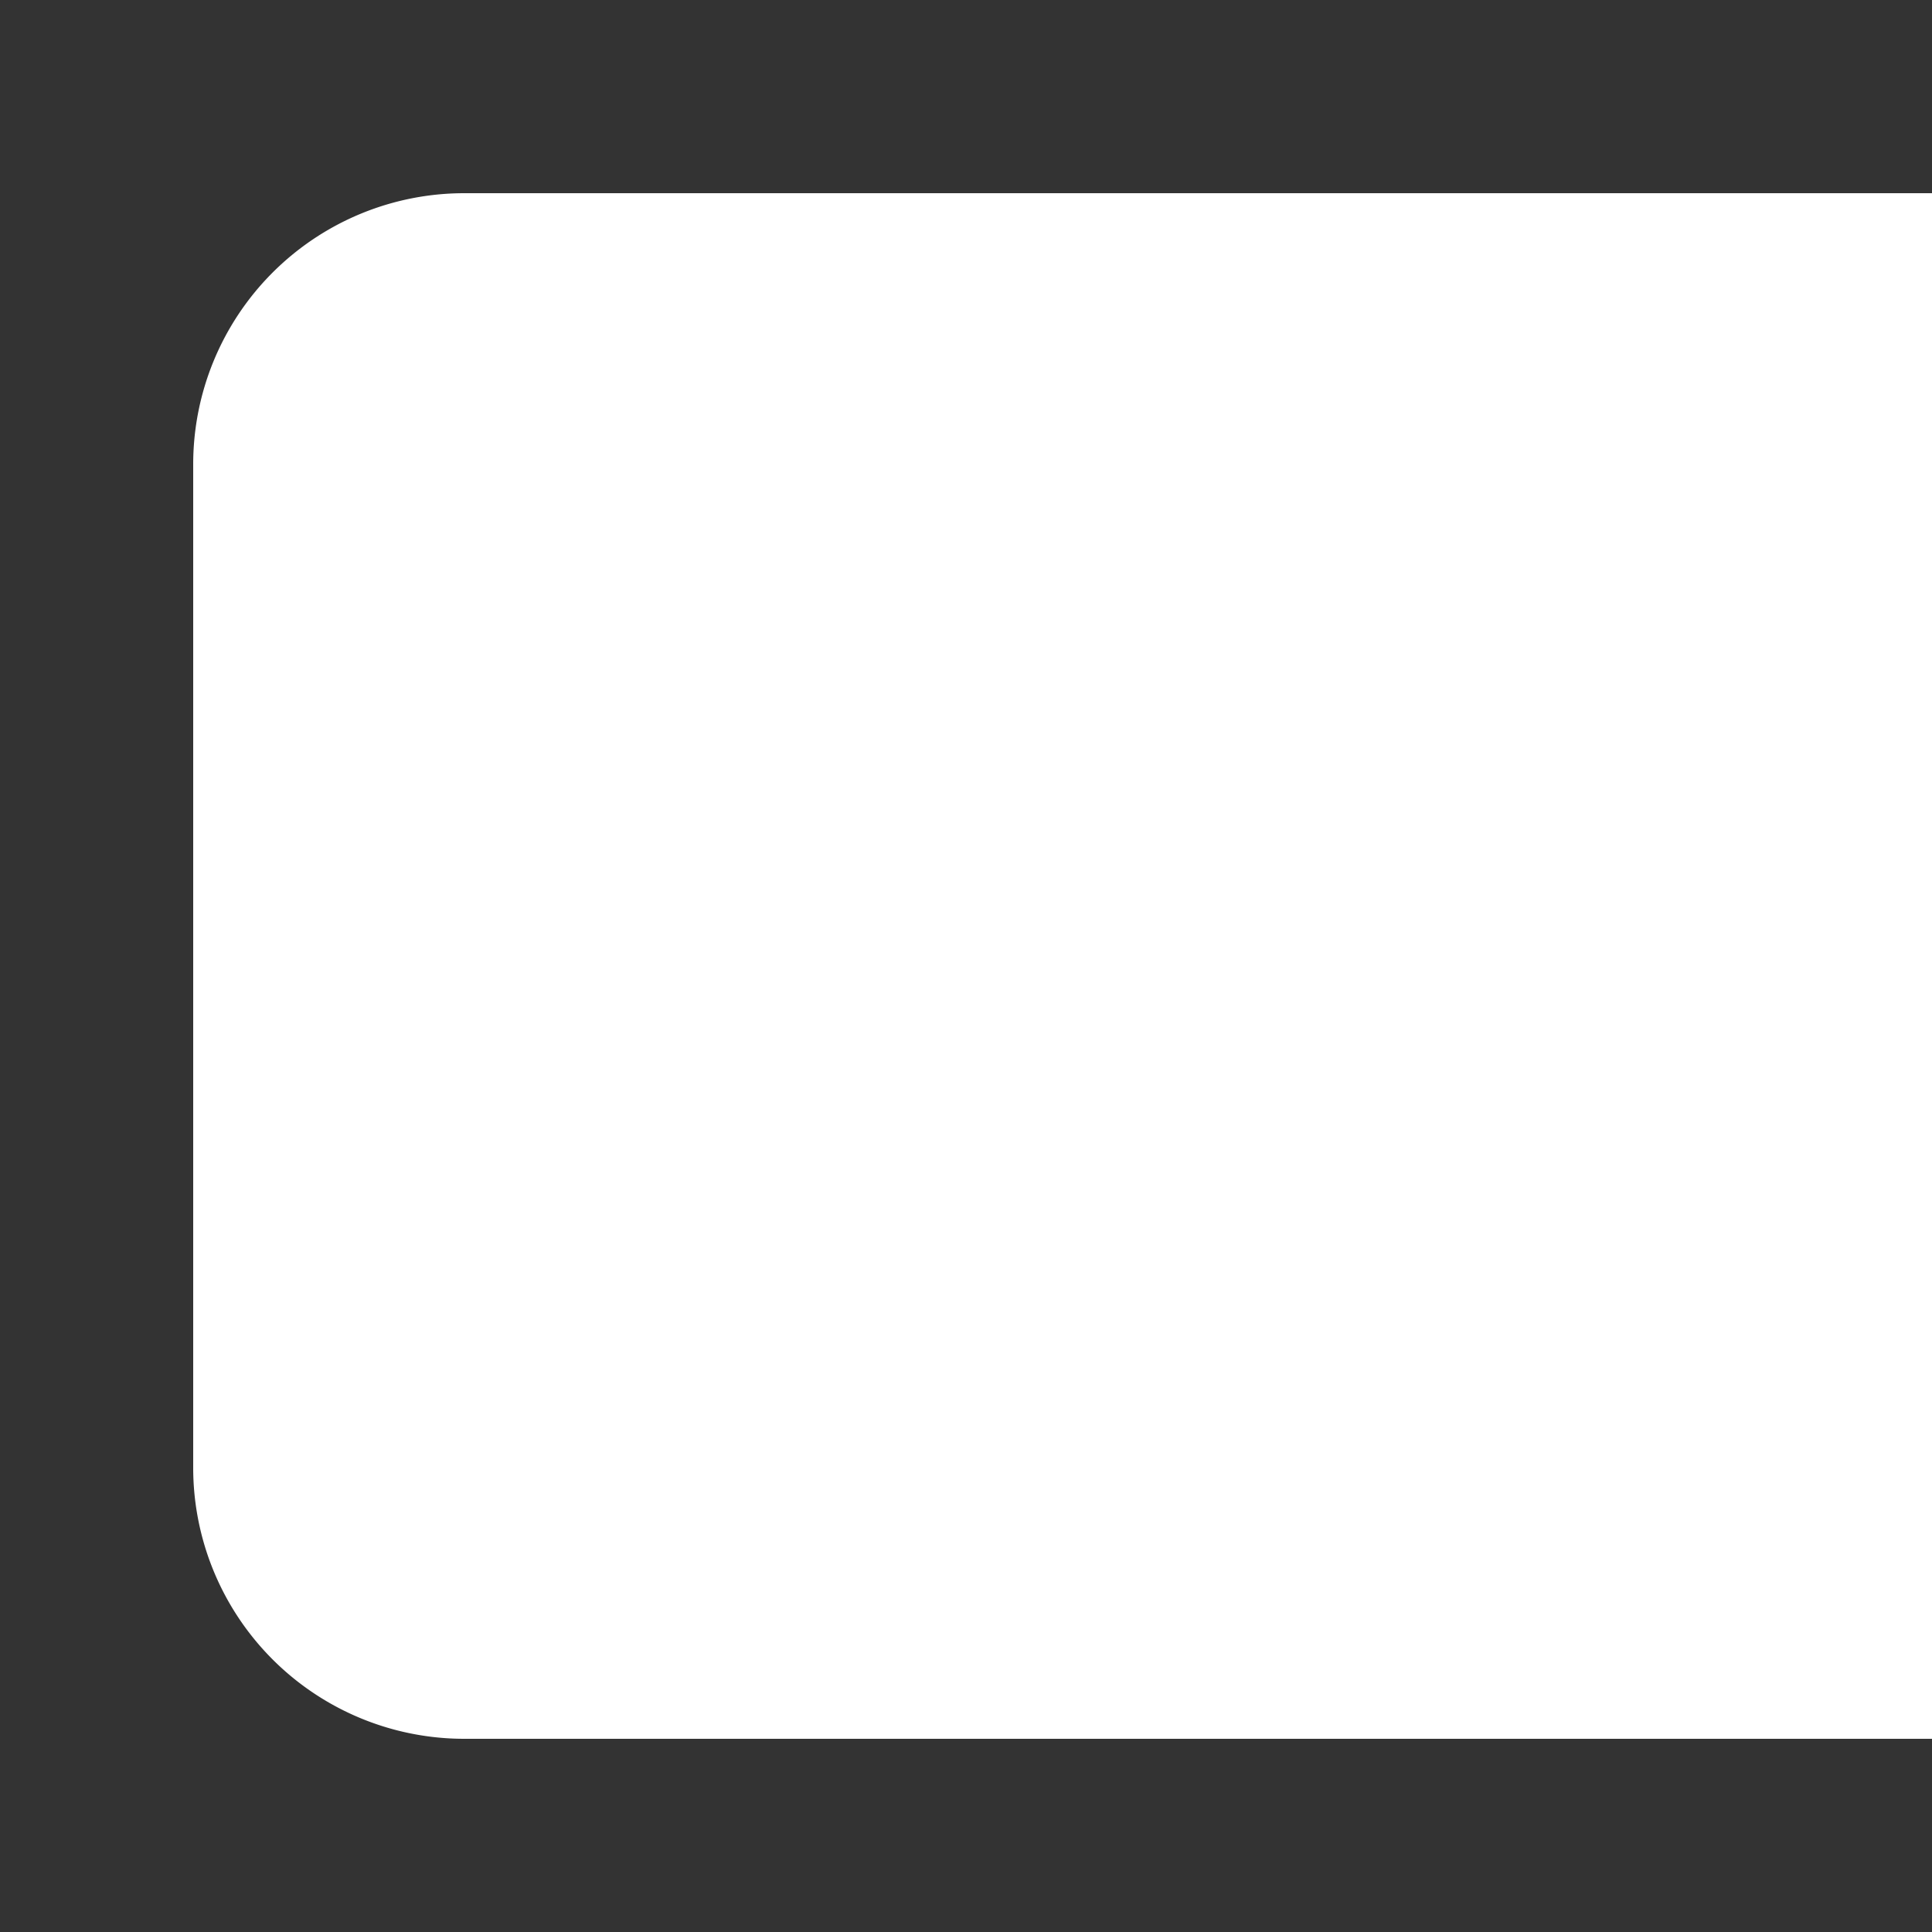 <svg id="Layer_1" data-name="Layer 1" xmlns="http://www.w3.org/2000/svg" viewBox="0 0 1000 1000"><rect x="0" y="0" width="1000" height="1000" fill="#333333" stroke="none"/><defs><style>.cls-1{fill:#fff;}</style></defs><path class="cls-1" d="M1000,100H240.3A140.29,140.29,0,0,0,100,240.3V759.7A140.29,140.29,0,0,0,240.3,900H1000Z"/></svg>